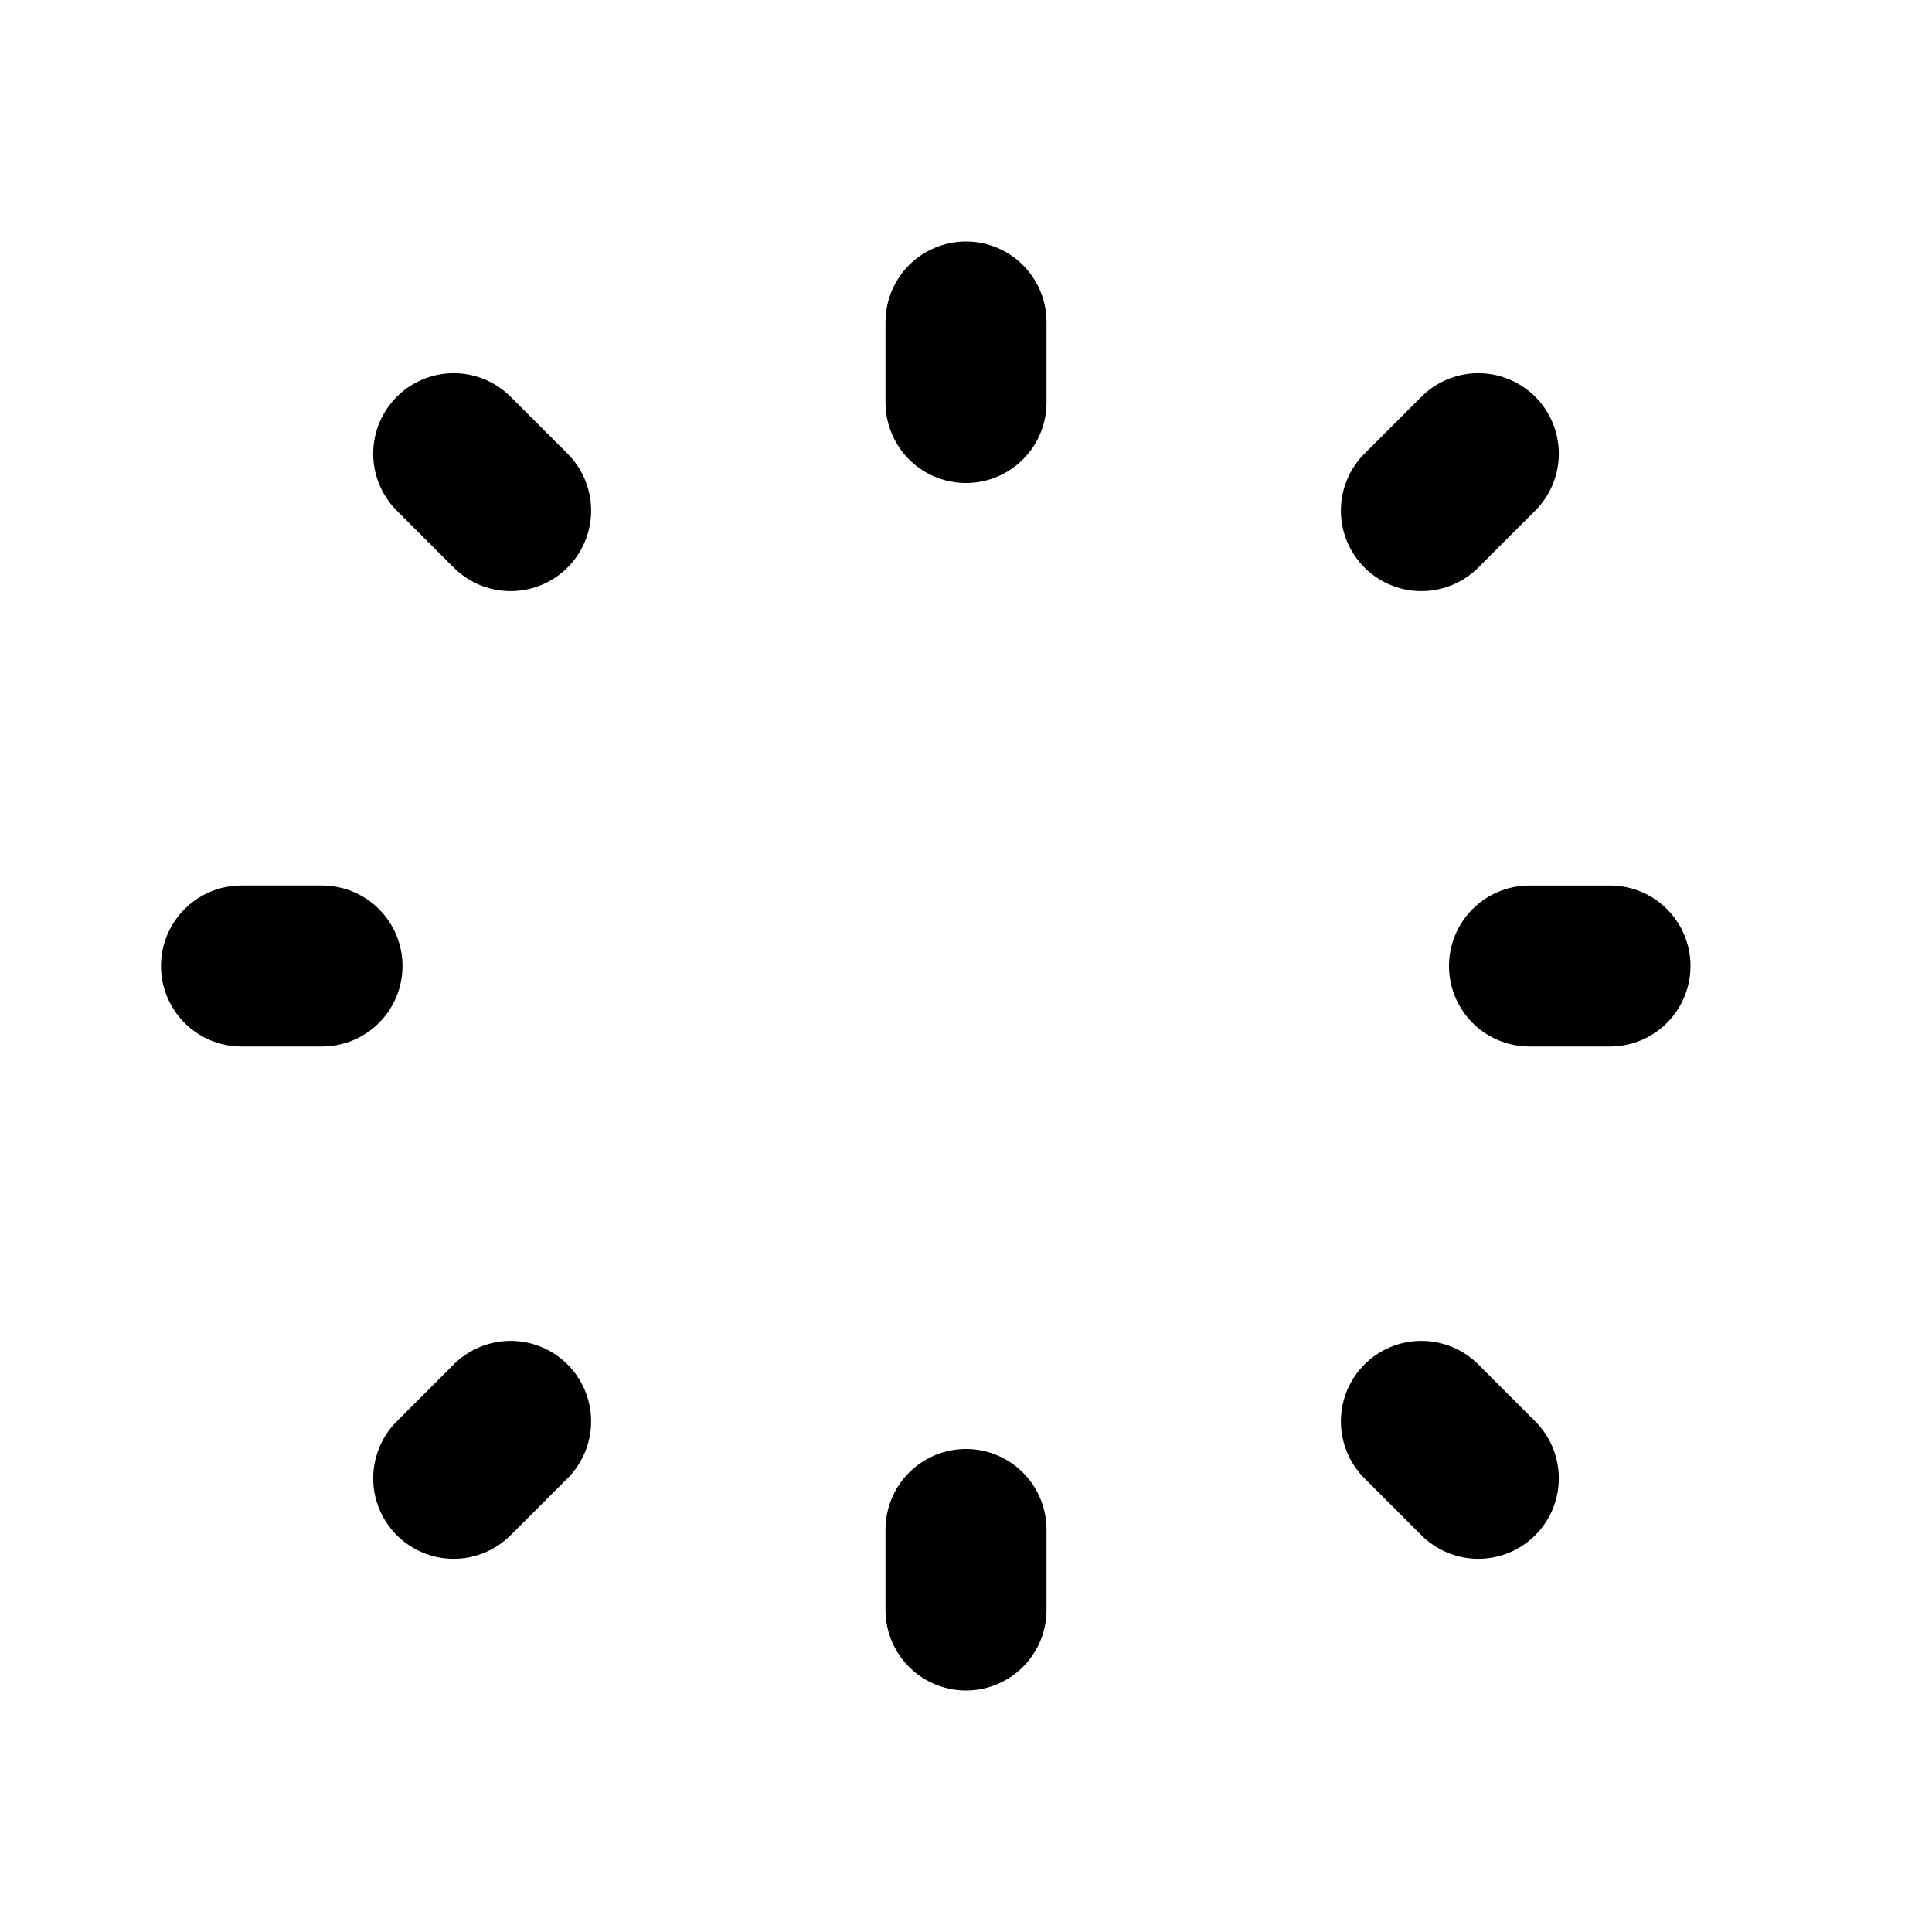 <svg xmlns="http://www.w3.org/2000/svg" viewBox="0 0 24 24" fill="none" stroke="currentColor">
  <path stroke-linecap="round" stroke-linejoin="round" stroke-width="2" d="M12 4v1m0 14v1m8-8h-1M4 12H3m15.364-6.364l-.707.707M6.343 17.657l-.707.707m12.728 0l-.707-.707M6.343 6.343l-.707-.707" />
</svg>
